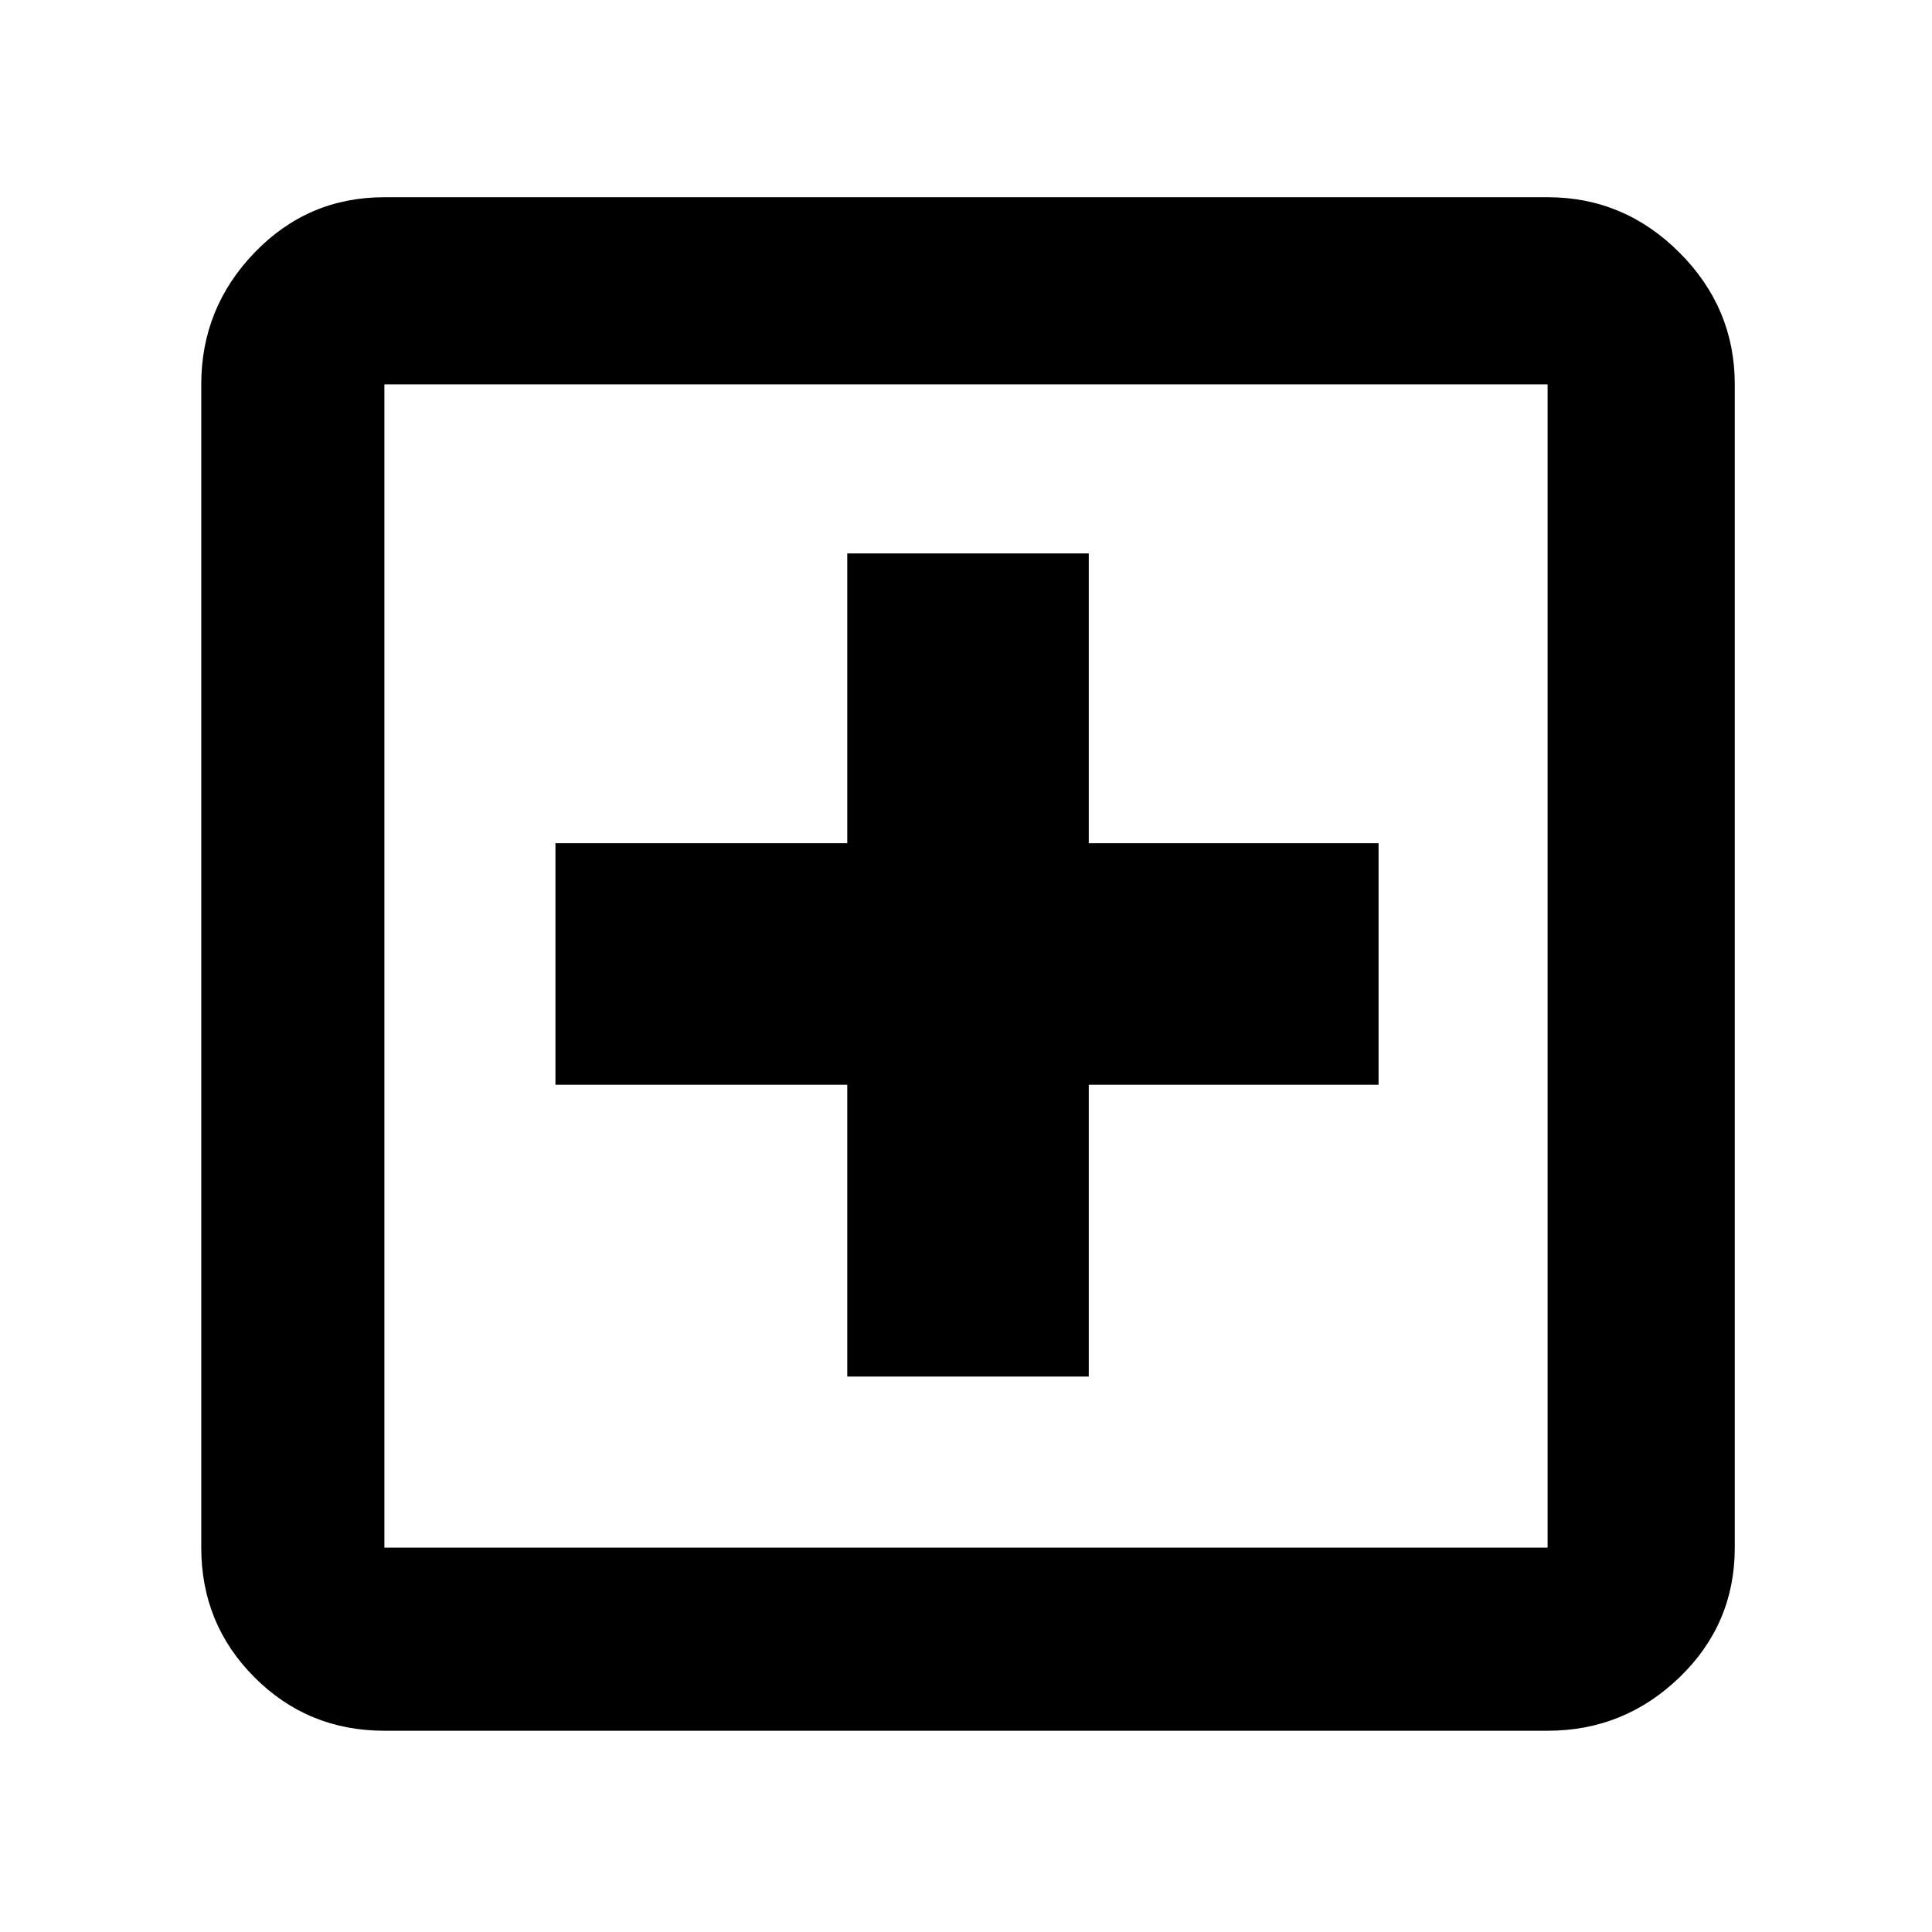 <svg xmlns="http://www.w3.org/2000/svg" height="48" width="48"><path d="M21.05 34.2h6v-7.25h7.2v-6h-7.2v-7.2h-6v7.2H13.8v6h7.25ZM9.55 43q-1.9 0-3.225-1.325Q5 40.35 5 38.45V9.55q0-1.9 1.325-3.275T9.55 4.9h28.9q1.9 0 3.275 1.375T43.1 9.55v28.9q0 1.9-1.375 3.225Q40.35 43 38.45 43Zm0-4.55h28.9V9.55H9.55v28.9Zm0-28.9v28.9-28.9Z"/></svg>